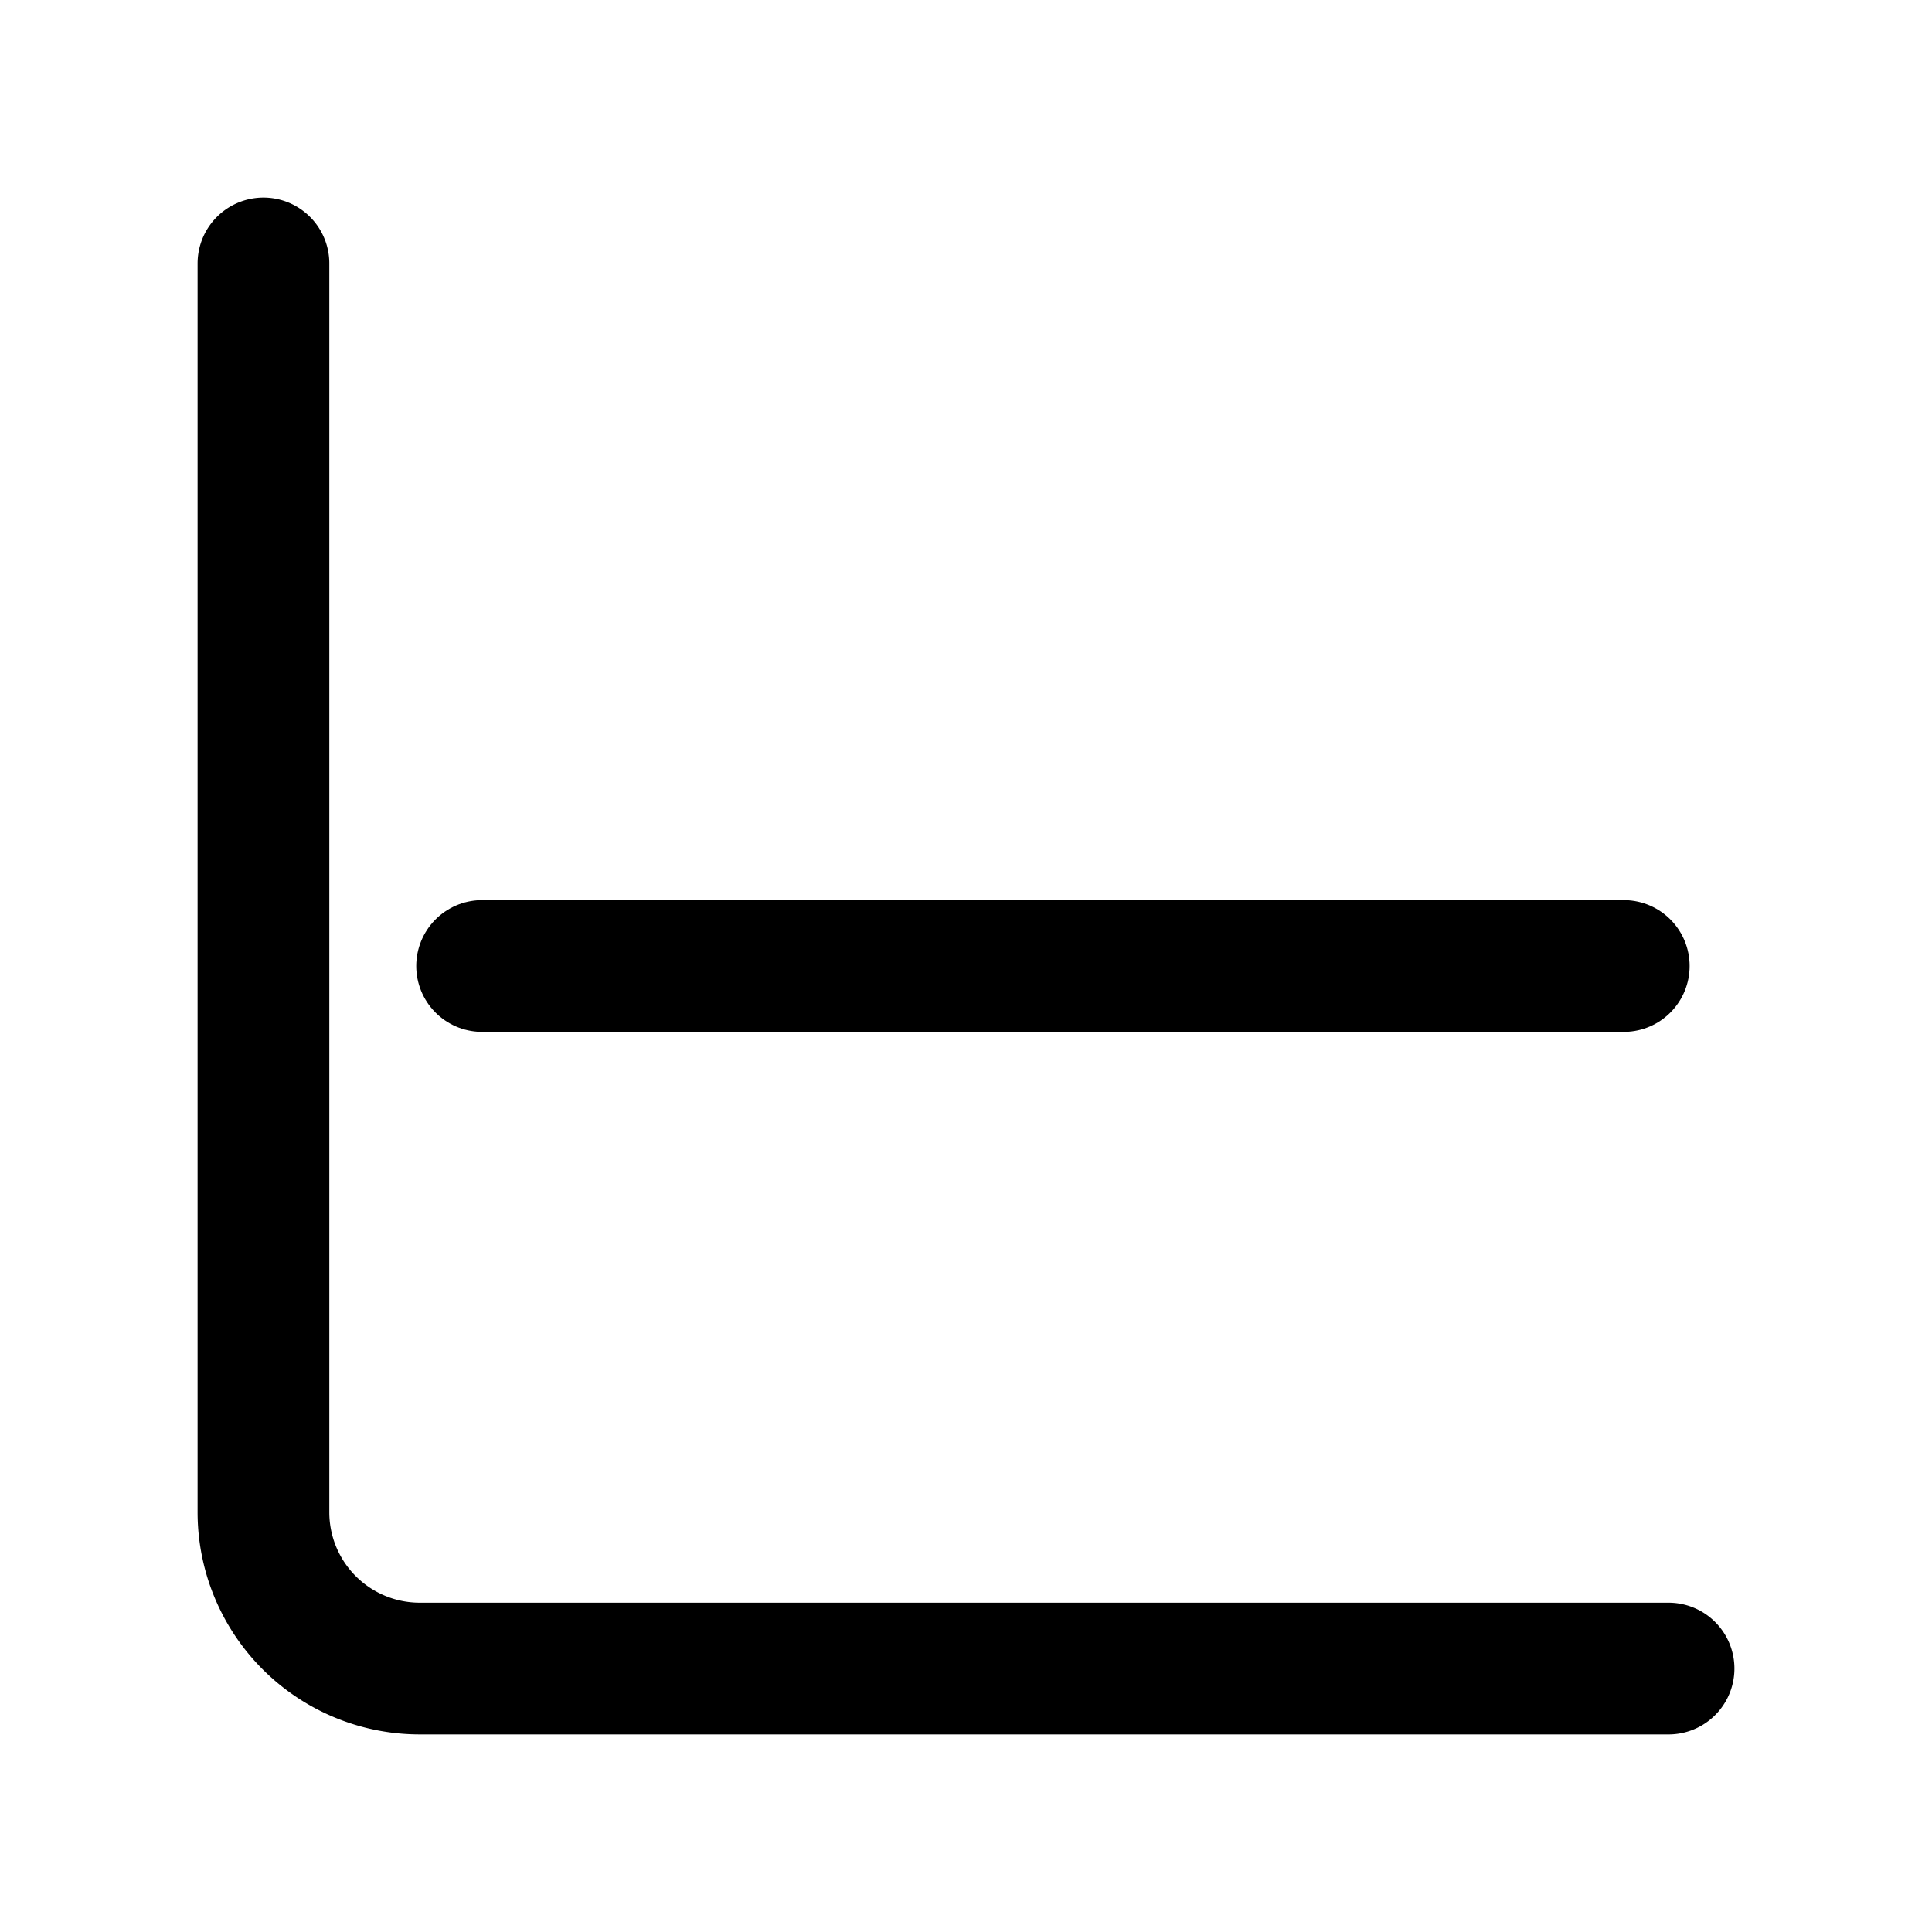 <svg data-name="Layer 1" xmlns="http://www.w3.org/2000/svg" viewBox="0 0 22 22"><path stroke-miterlimit="10" fill="none" stroke="currentColor" stroke-linecap="round" stroke-width="1.5" d="M5.49 11h13" data-darkreader-inline-stroke="" style="--darkreader-inline-stroke:currentColor;"></path><path d="M19 19H4.79A1.78 1.78 0 0 1 3 17.22V3" stroke-linejoin="round" fill="none" stroke="currentColor" stroke-linecap="round" stroke-width="1.5" data-darkreader-inline-stroke="" style="--darkreader-inline-stroke:currentColor;"></path></svg>